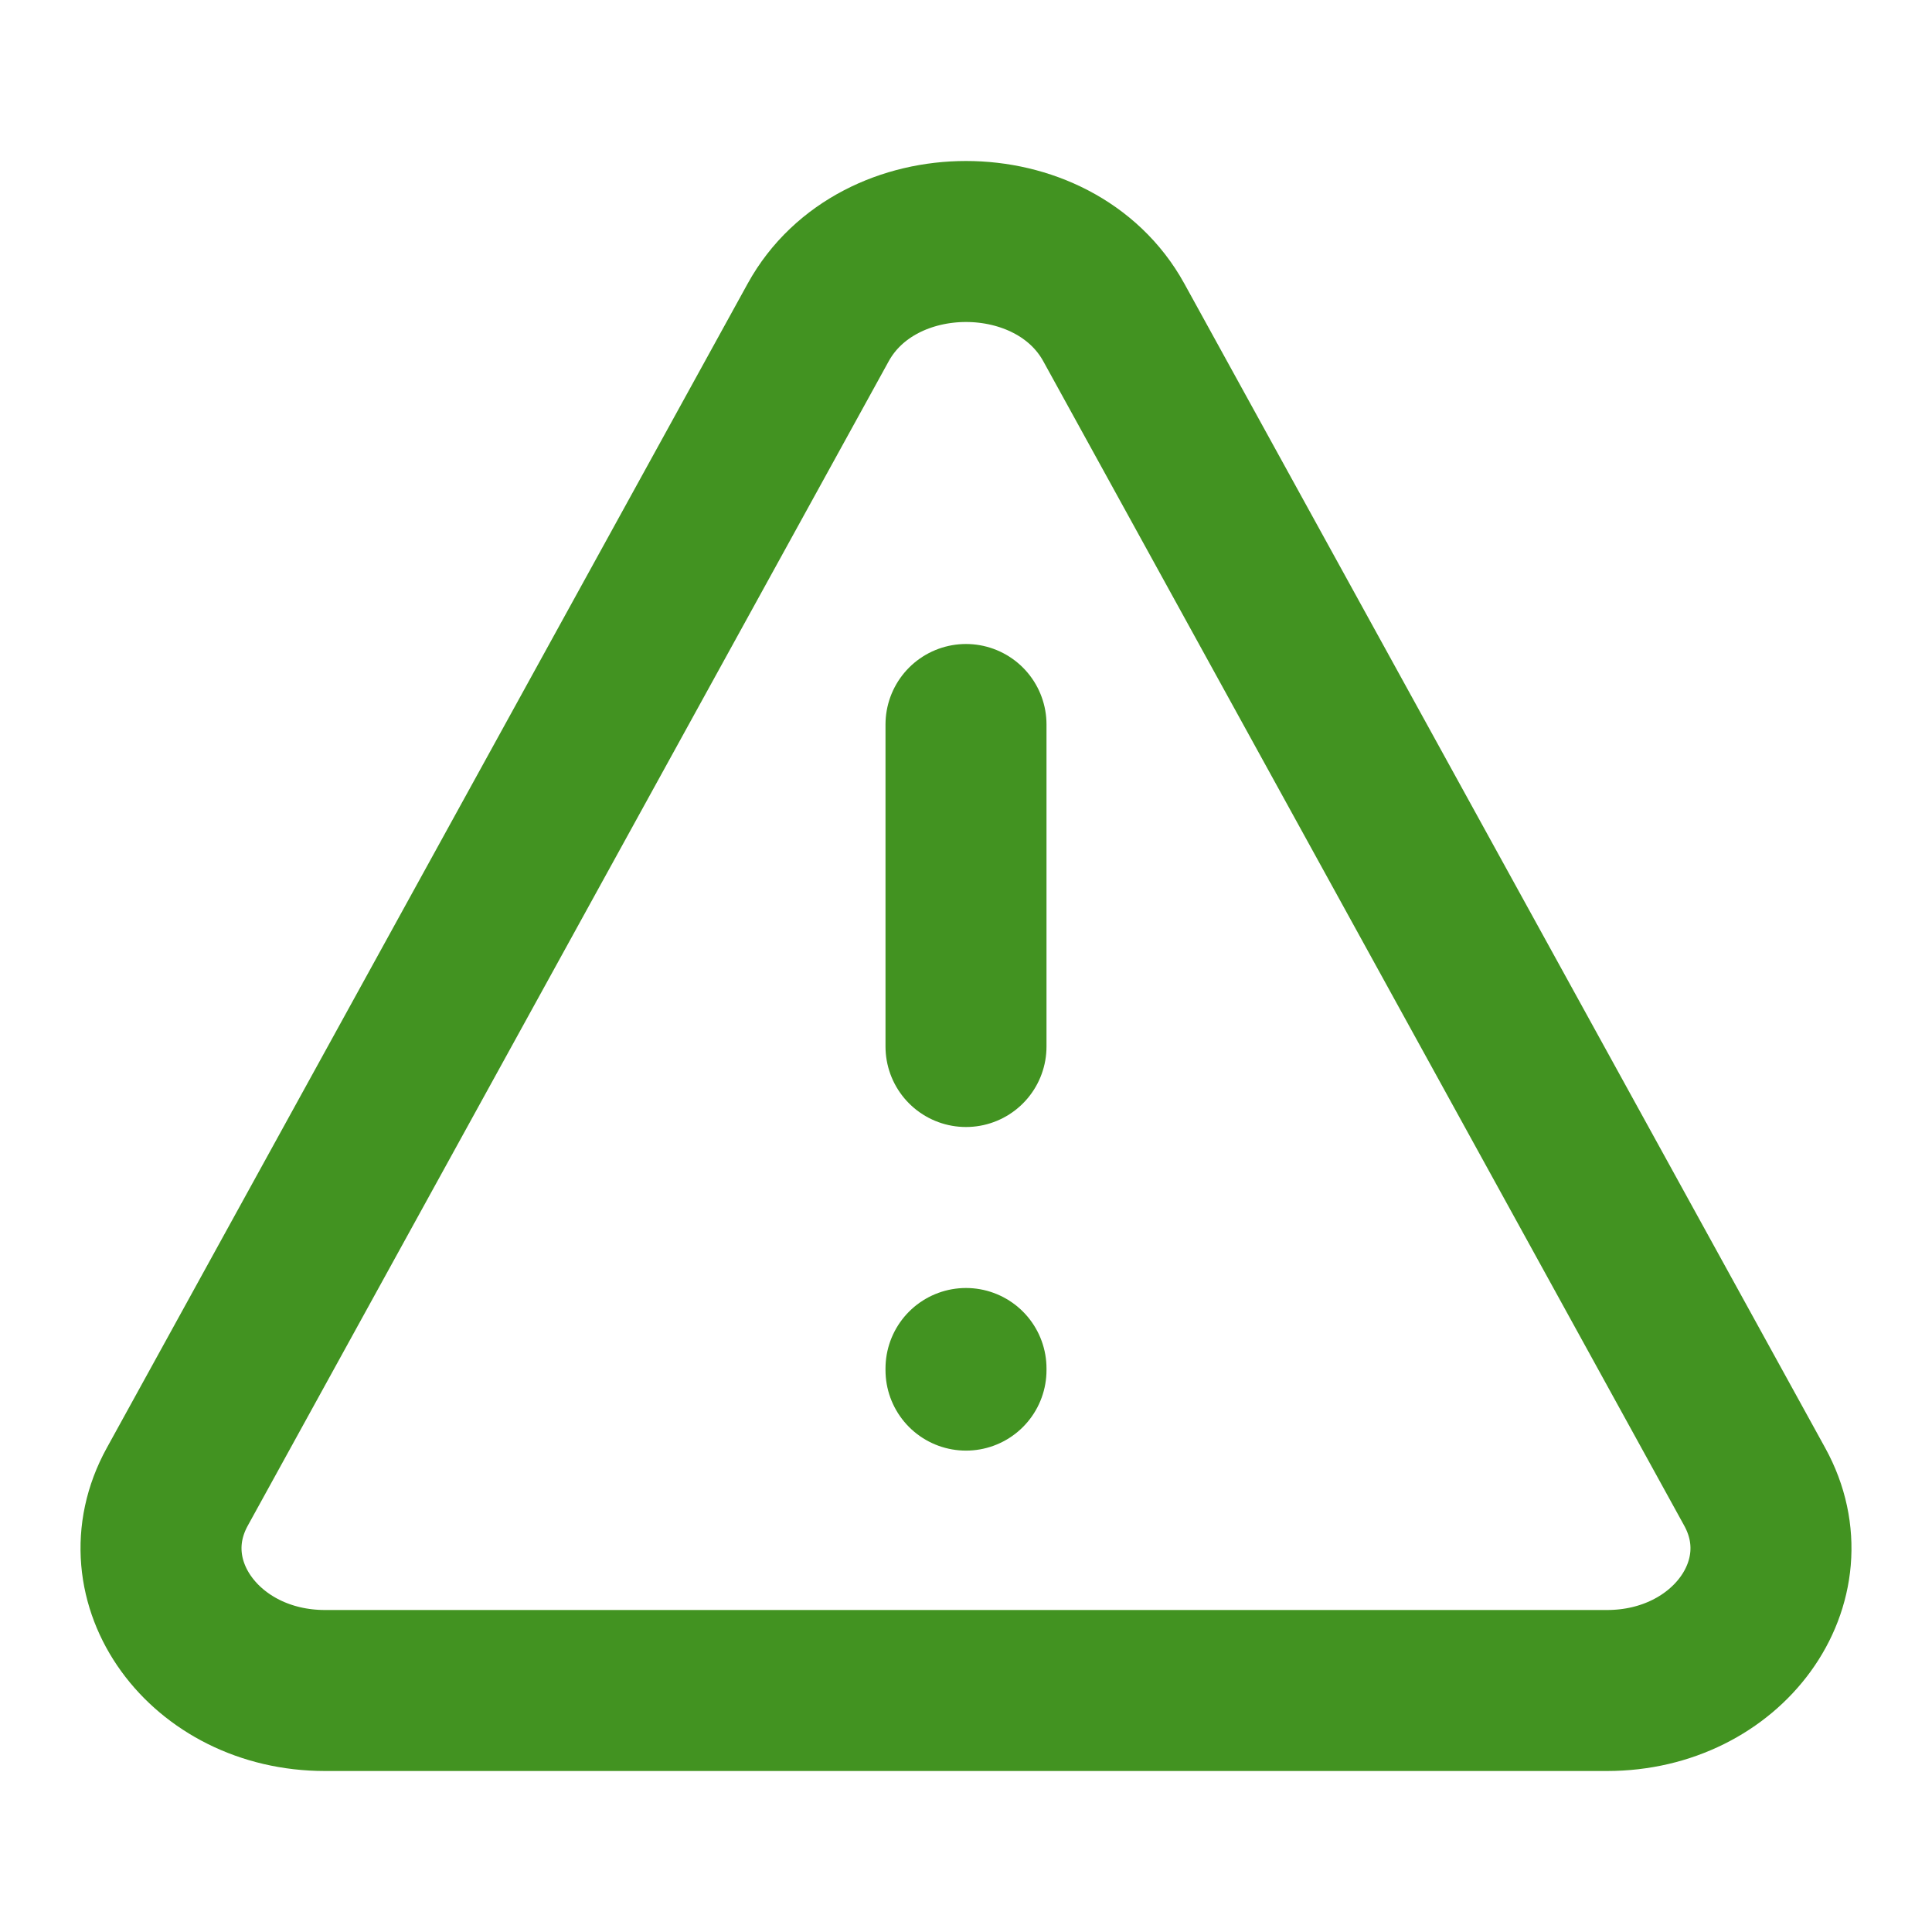 <?xml version="1.0" encoding="utf-8"?><!-- Uploaded to: SVG Repo, www.svgrepo.com, Generator: SVG Repo Mixer Tools -->
<svg  viewBox="0 0 24 24" fill="none" xmlns="http://www.w3.org/2000/svg">
<path d="M2.202 18.47L10.164 4.005C10.902 2.665 13.098 2.665 13.836 4.005L21.798 18.47C22.444 19.643 21.46 21 19.963 21H4.037C2.54 21 1.556 19.643 2.202 18.47Z" stroke="#429321" stroke-width="2" stroke-linecap="round" stroke-linejoin="round"/>
<path d="M12 9V13" stroke="#429321" stroke-width="2" stroke-linecap="round" stroke-linejoin="round"/>
<path d="M12 17.02V17" stroke="#429321" stroke-width="2" stroke-linecap="round" stroke-linejoin="round"/>
</svg>